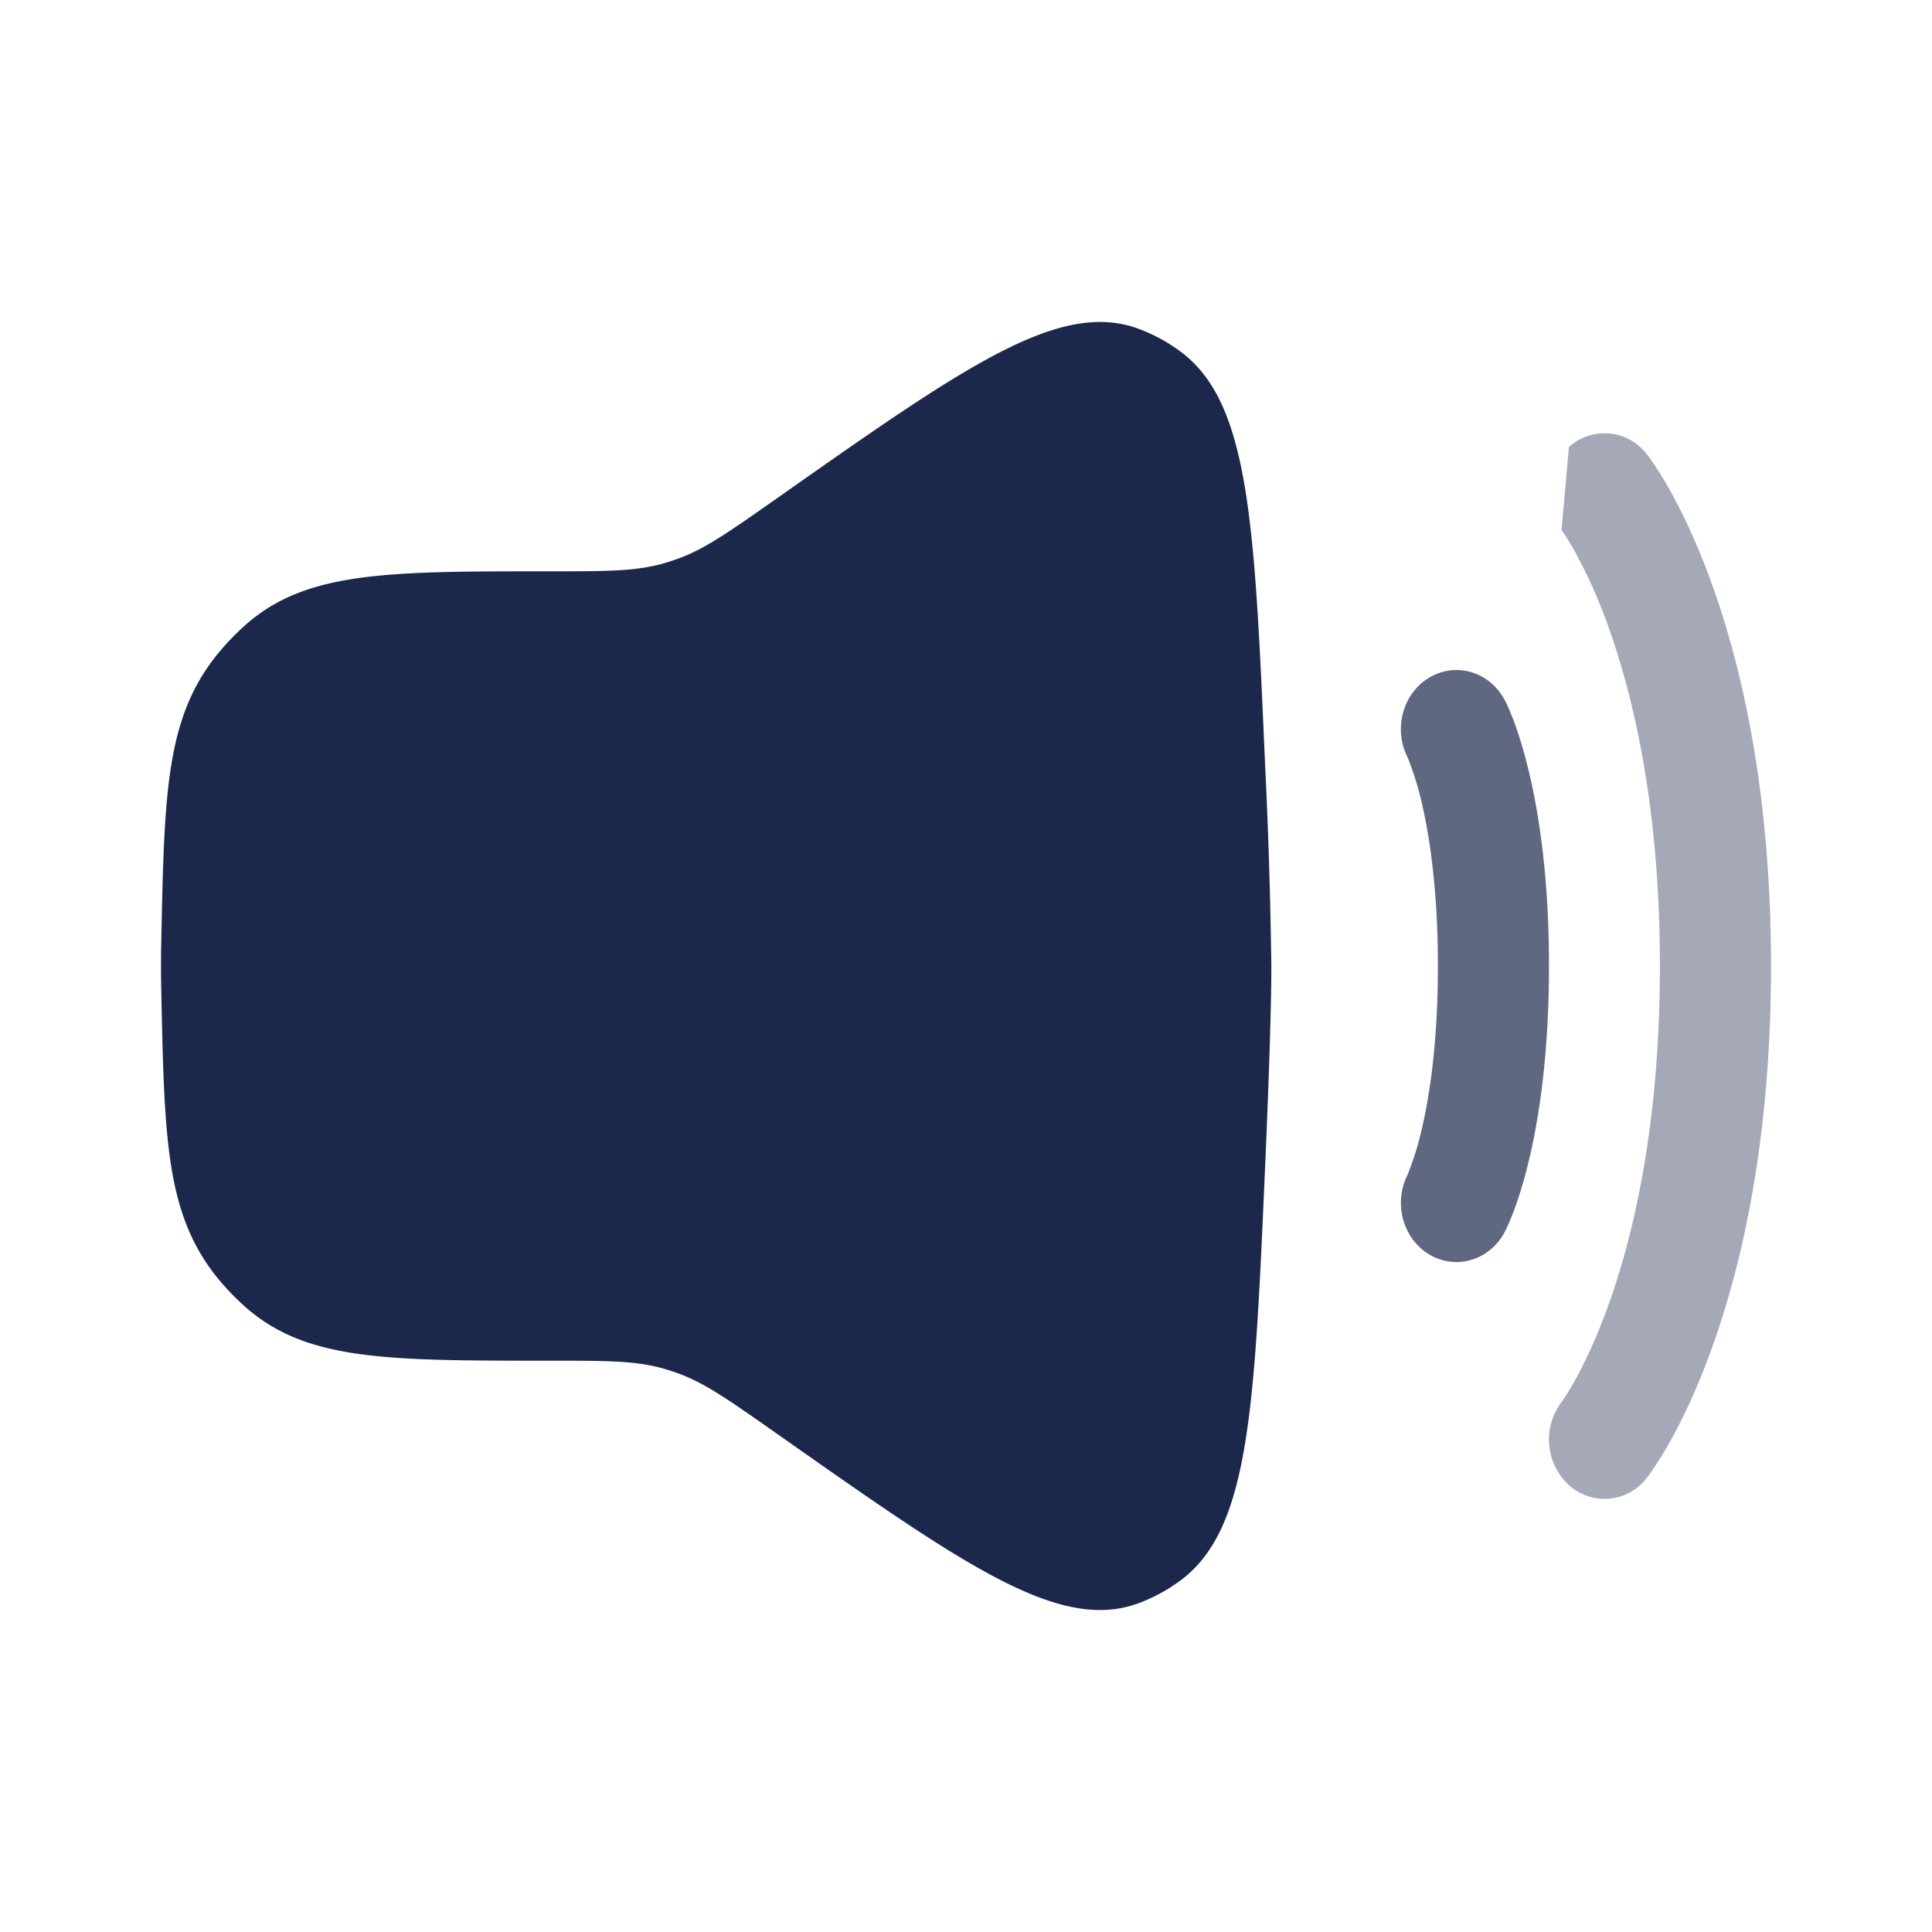 <svg xmlns="http://www.w3.org/2000/svg" width="24" height="24" fill="none">
  <g fill="#1C274C">
    <path d="M2.003 11.716c.037-1.843.056-2.764.668-3.552a3.18 3.18 0 0 1 .413-.431c.752-.636 1.746-.636 3.733-.636.71 0 1.065 0 1.403-.092.07-.02.14-.042.209-.067.33-.121.627-.33 1.22-.746 2.338-1.645 3.508-2.467 4.489-2.11.188.069.37.168.533.29.848.635.913 2.115 1.042 5.073a70.58 70.58 0 0 1 .08 2.555c0 .521-.032 1.46-.08 2.555-.13 2.958-.194 4.438-1.042 5.073a2.109 2.109 0 0 1-.533.29c-.982.357-2.15-.465-4.49-2.11-.592-.416-.889-.625-1.22-.746a2.61 2.61 0 0 0-.208-.067c-.338-.092-.693-.092-1.403-.092-1.987 0-2.98 0-3.733-.636a3.145 3.145 0 0 1-.413-.43c-.612-.79-.63-1.71-.668-3.553a14.06 14.06 0 0 1 0-.569Z"/>
    <path fill-rule="evenodd" d="M19.49 5.552a.66.66 0 0 1 .97.094l-.53.471.53-.47h.002v.002l.004.004.007.009a2.572 2.572 0 0 1 .078.112 4.6 4.6 0 0 1 .187.305c.149.265.339.652.526 1.171C21.64 8.291 22 9.851 22 12c0 2.15-.36 3.71-.736 4.75-.187.52-.377.907-.526 1.172a4.605 4.605 0 0 1-.265.417l-.007.009-.003.003-.001.002s-.001.001-.531-.47l.53.471a.66.66 0 0 1-.972.094.77.77 0 0 1-.091-1.03l.003-.005.028-.04a3.2 3.2 0 0 0 .126-.208c.11-.195.264-.506.422-.943.314-.871.643-2.252.643-4.222 0-1.969-.329-3.35-.643-4.222a6.268 6.268 0 0 0-.422-.942 3.208 3.208 0 0 0-.126-.207l-.028-.041-.003-.004" clip-rule="evenodd" opacity=".4"/>
    <path fill-rule="evenodd" d="M17.757 8.416c.333-.197.753-.07.938.286l-.603.357.603-.357.001.002.002.003.003.007.01.018.024.053c.018.042.042.099.07.17.053.145.12.35.185.62.13.54.252 1.337.252 2.425 0 1.089-.122 1.886-.252 2.426-.065.27-.132.475-.186.619a3.036 3.036 0 0 1-.094.223l-.009.018-.003.007-.002.003v.002s-.001.001-.604-.356l.603.357c-.185.355-.605.483-.938.286-.33-.196-.45-.638-.272-.991l.004-.01a3.774 3.774 0 0 0 .165-.523c.1-.416.208-1.09.208-2.06 0-.971-.108-1.645-.208-2.061a3.772 3.772 0 0 0-.165-.523l-.004-.01c-.179-.354-.058-.796.272-.991Z" clip-rule="evenodd" opacity=".7"/>
  </g>
</svg>
